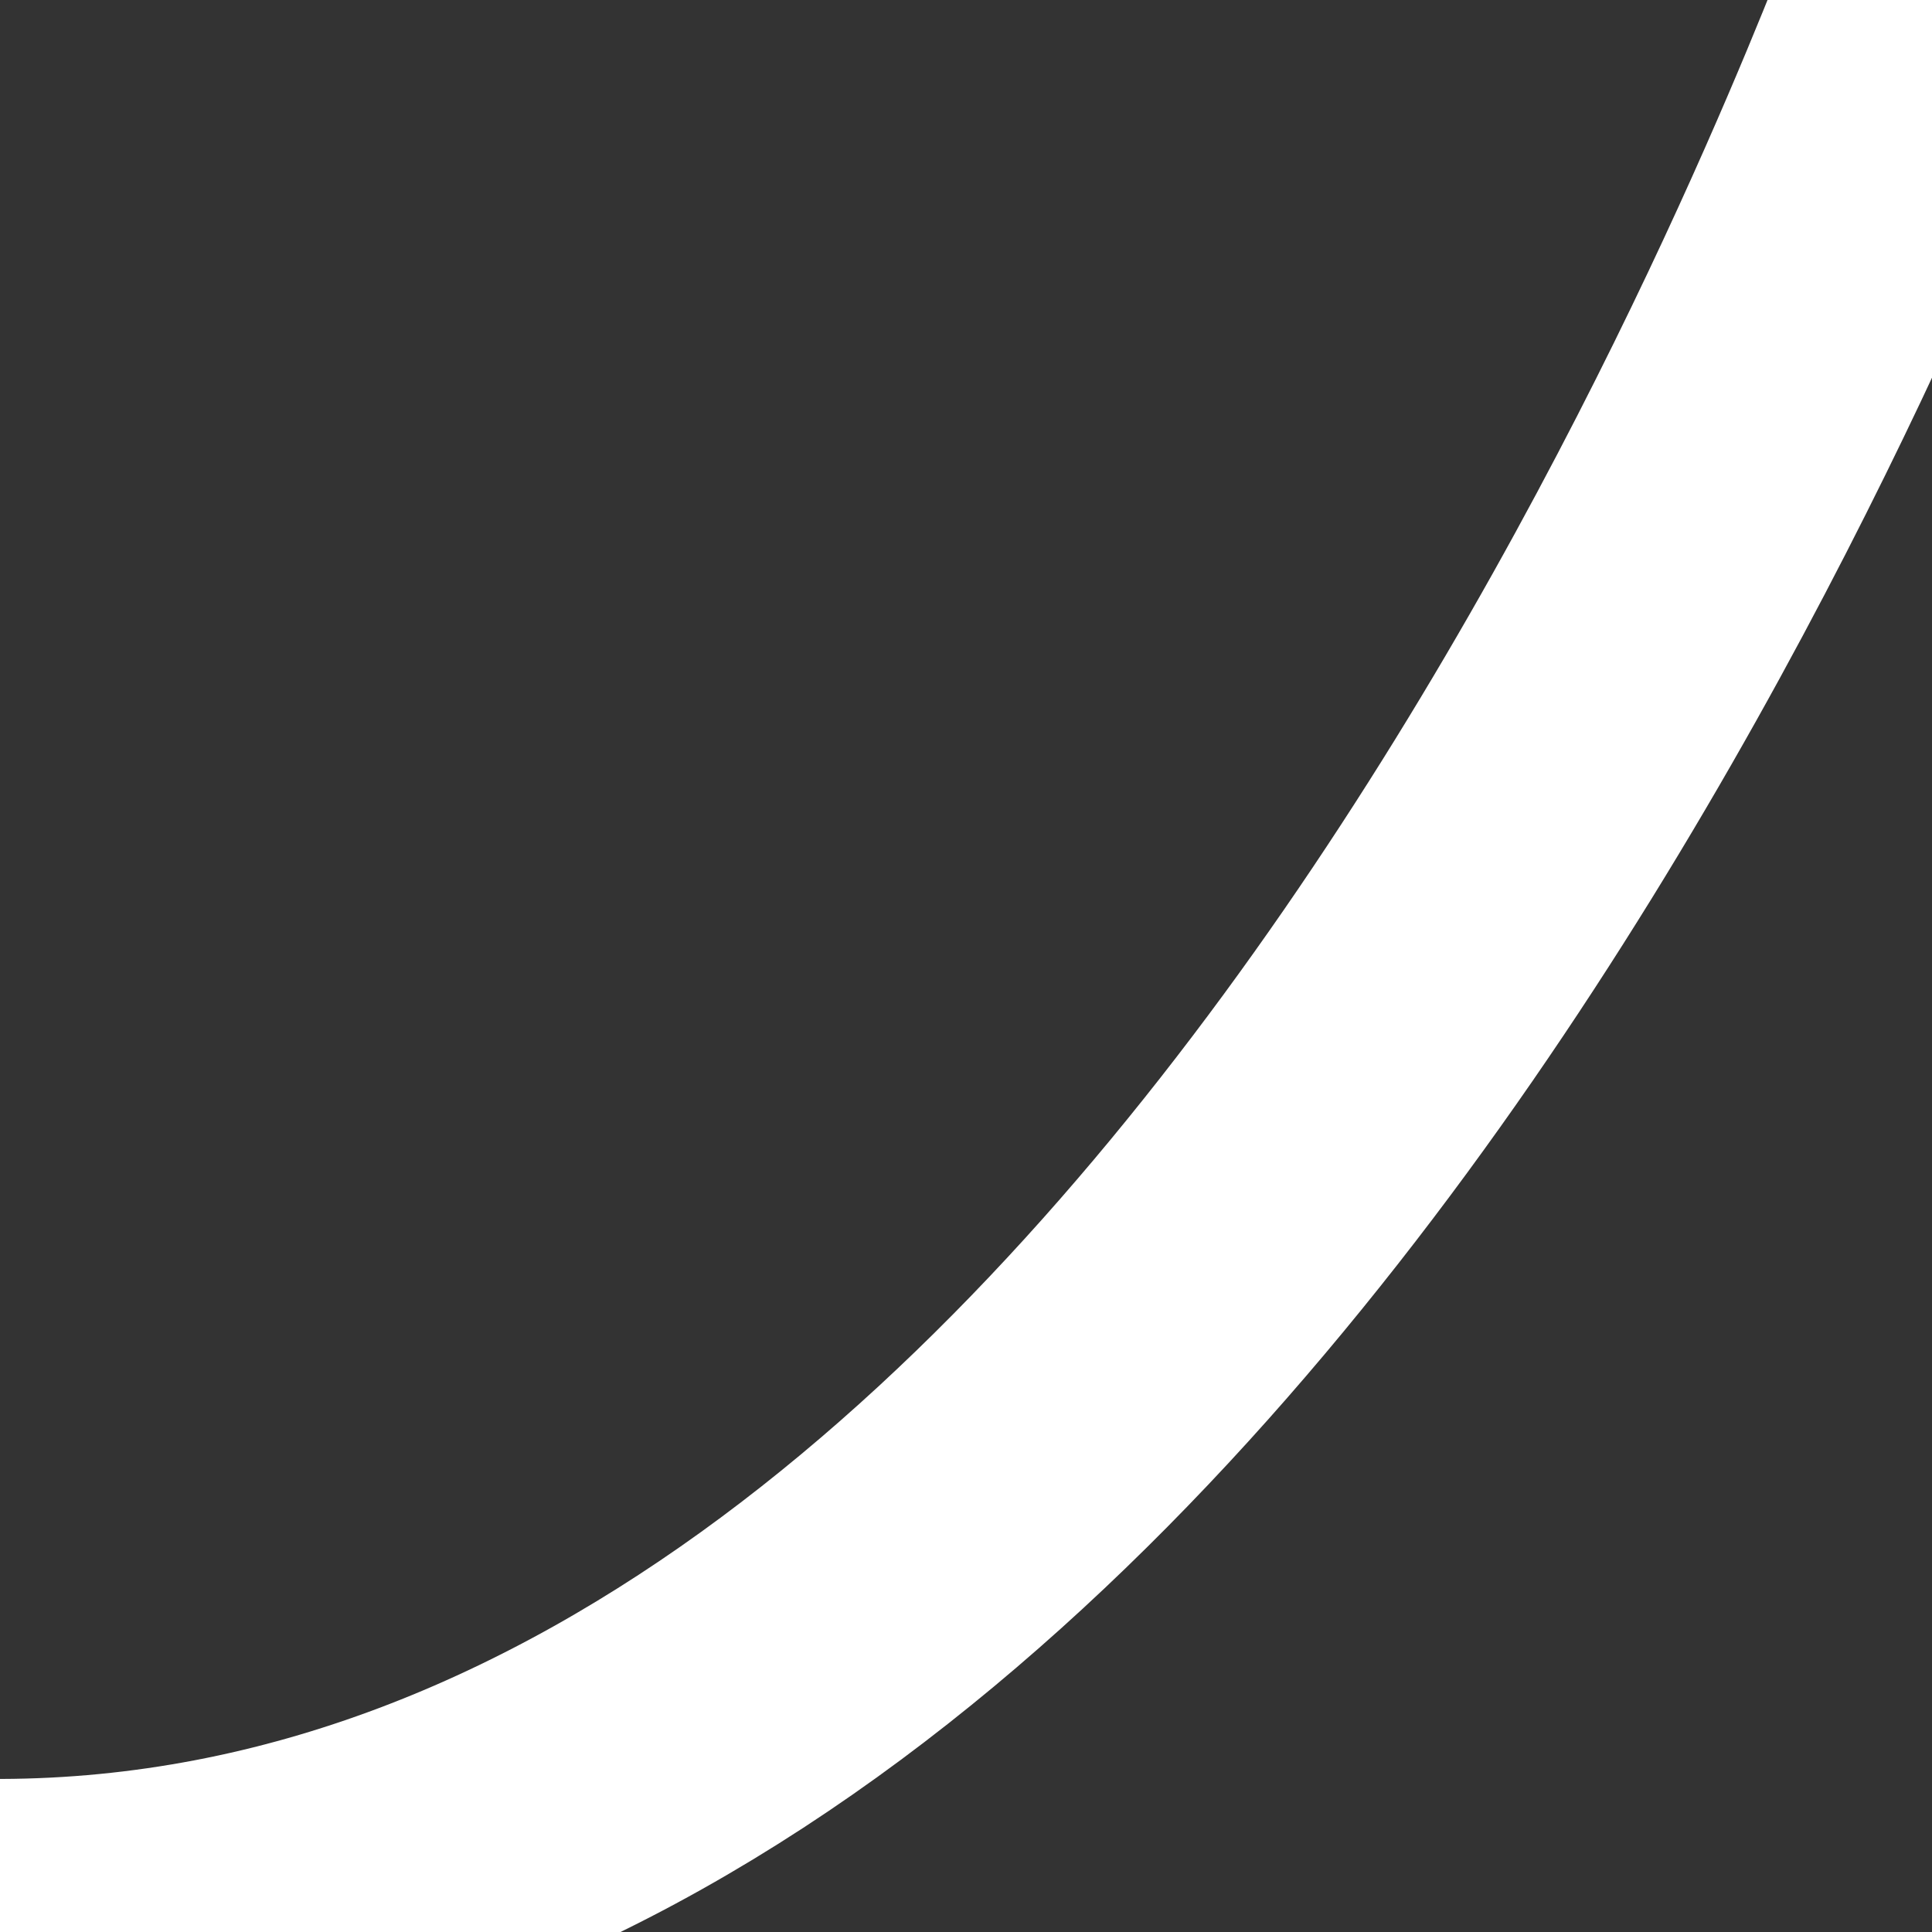 <svg xmlns="http://www.w3.org/2000/svg" xmlns:svg="http://www.w3.org/2000/svg" id="svg8" width="483.78" height="483.78" version="1.1" viewBox="0 0 128 128"><rect x="0" y="0" width="128" height="128" fill="#333333" stroke="none"/><g id="layer1" transform="translate(0,-169)"><path style="fill:none;stroke:#fff;stroke-width:20;stroke-linecap:round;stroke-linejoin:miter;stroke-miterlimit:4;stroke-dasharray:none;stroke-opacity:1" id="path815" d="M 0.09,296.86 C 80.689,296.61 125.439,174.636 127.867,169.048"/></g></svg>